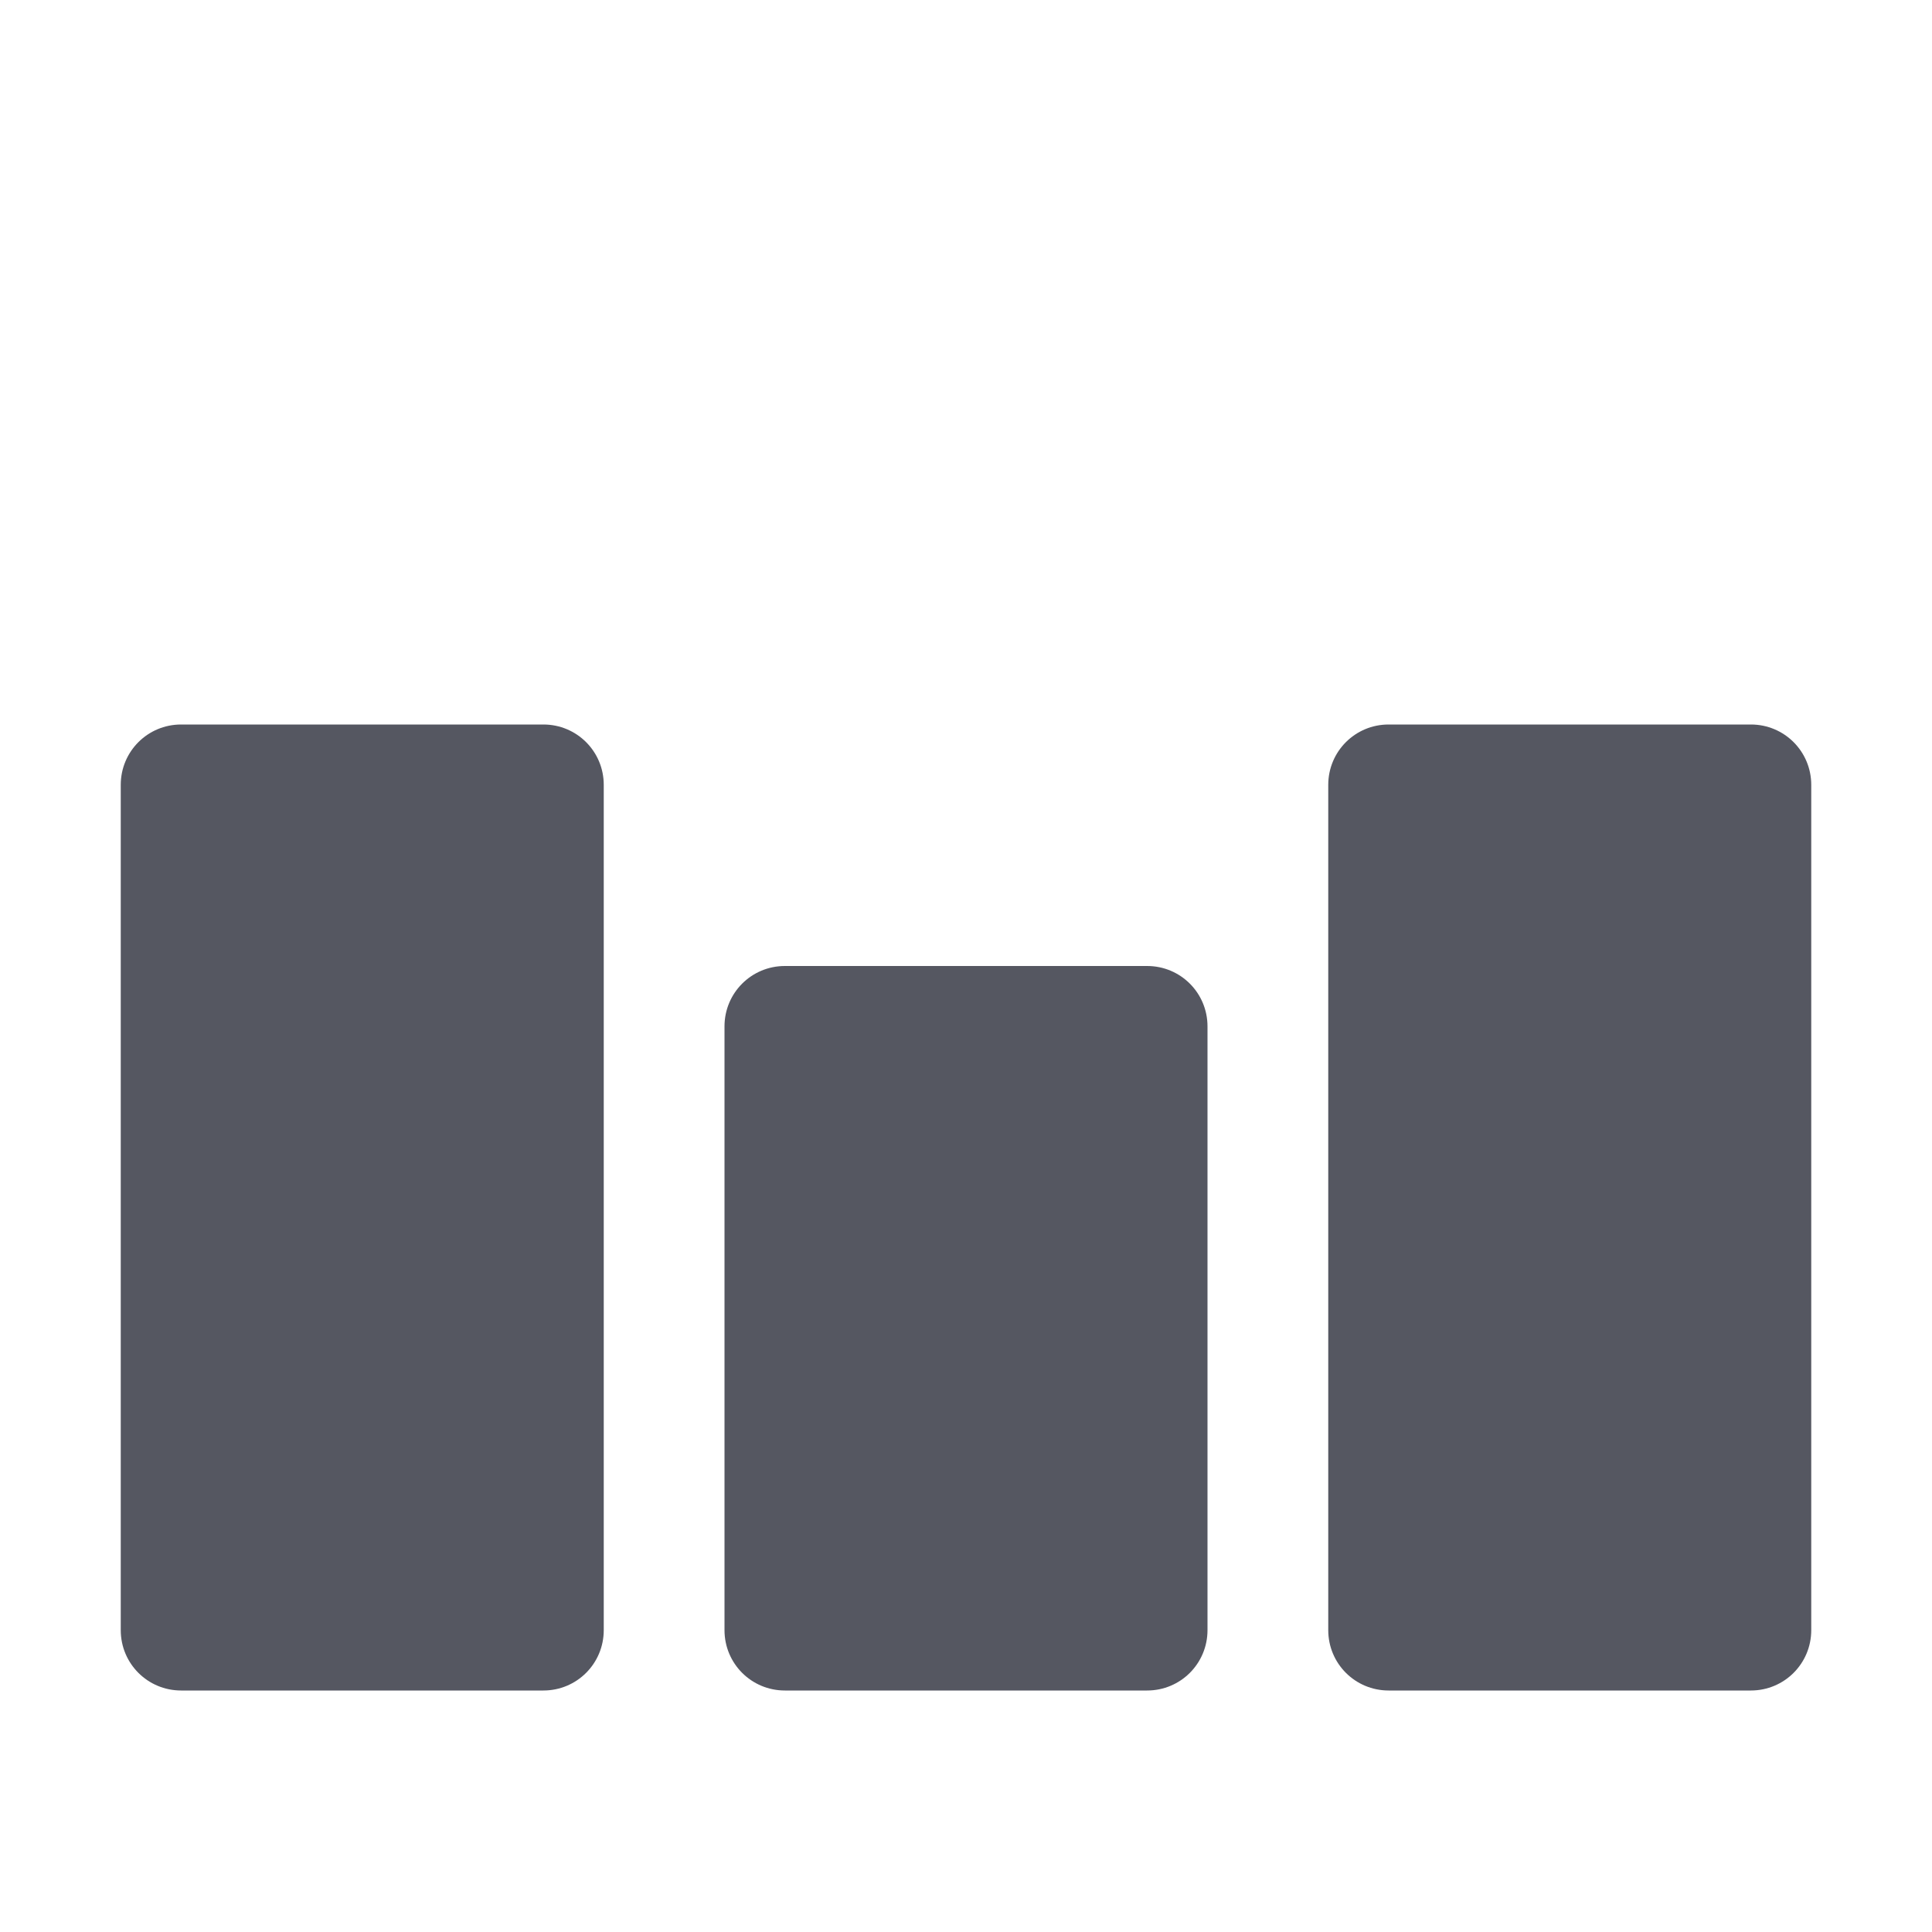 <?xml version="1.0" encoding="UTF-8" standalone="no"?>
<svg
   id="svg6"
   version="1.1"
   width="16"
   height="16"
   xmlns="http://www.w3.org/2000/svg"
   xmlns:svg="http://www.w3.org/2000/svg"
   xmlns:rdf="http://www.w3.org/1999/02/22-rdf-syntax-ns#"
   xmlns:cc="http://creativecommons.org/ns#"
   xmlns:dc="http://purl.org/dc/elements/1.1/">
  <defs
     id="defs10" />
  <path
     id="path825"
     style="fill:#555761;stroke-width:4;stroke-linecap:round;stroke-linejoin:round;stop-color:#000000"
     d="M 1.5,6 C 1.223,6 1,6.223 1,6.5 v 7 C 1,13.777 1.223,14 1.5,14 h 3 C 4.777,14 5,13.777 5,13.5 v -7 C 5,6.223 4.777,6 4.5,6 Z m 5,2 C 6.223,8 6,8.223 6,8.5 v 5 C 6,13.777 6.223,14 6.5,14 h 3 C 9.777,14 10,13.777 10,13.5 v -5 C 10,8.223 9.777,8 9.5,8 Z m 5,-2 C 11.223,6 11,6.223 11,6.5 v 7 c 0,0.277 0.223,0.5 0.5,0.5 h 3 c 0.277,0 0.5,-0.223 0.5,-0.5 v -7 C 15,6.223 14.777,6 14.5,6 Z" />
</svg>
